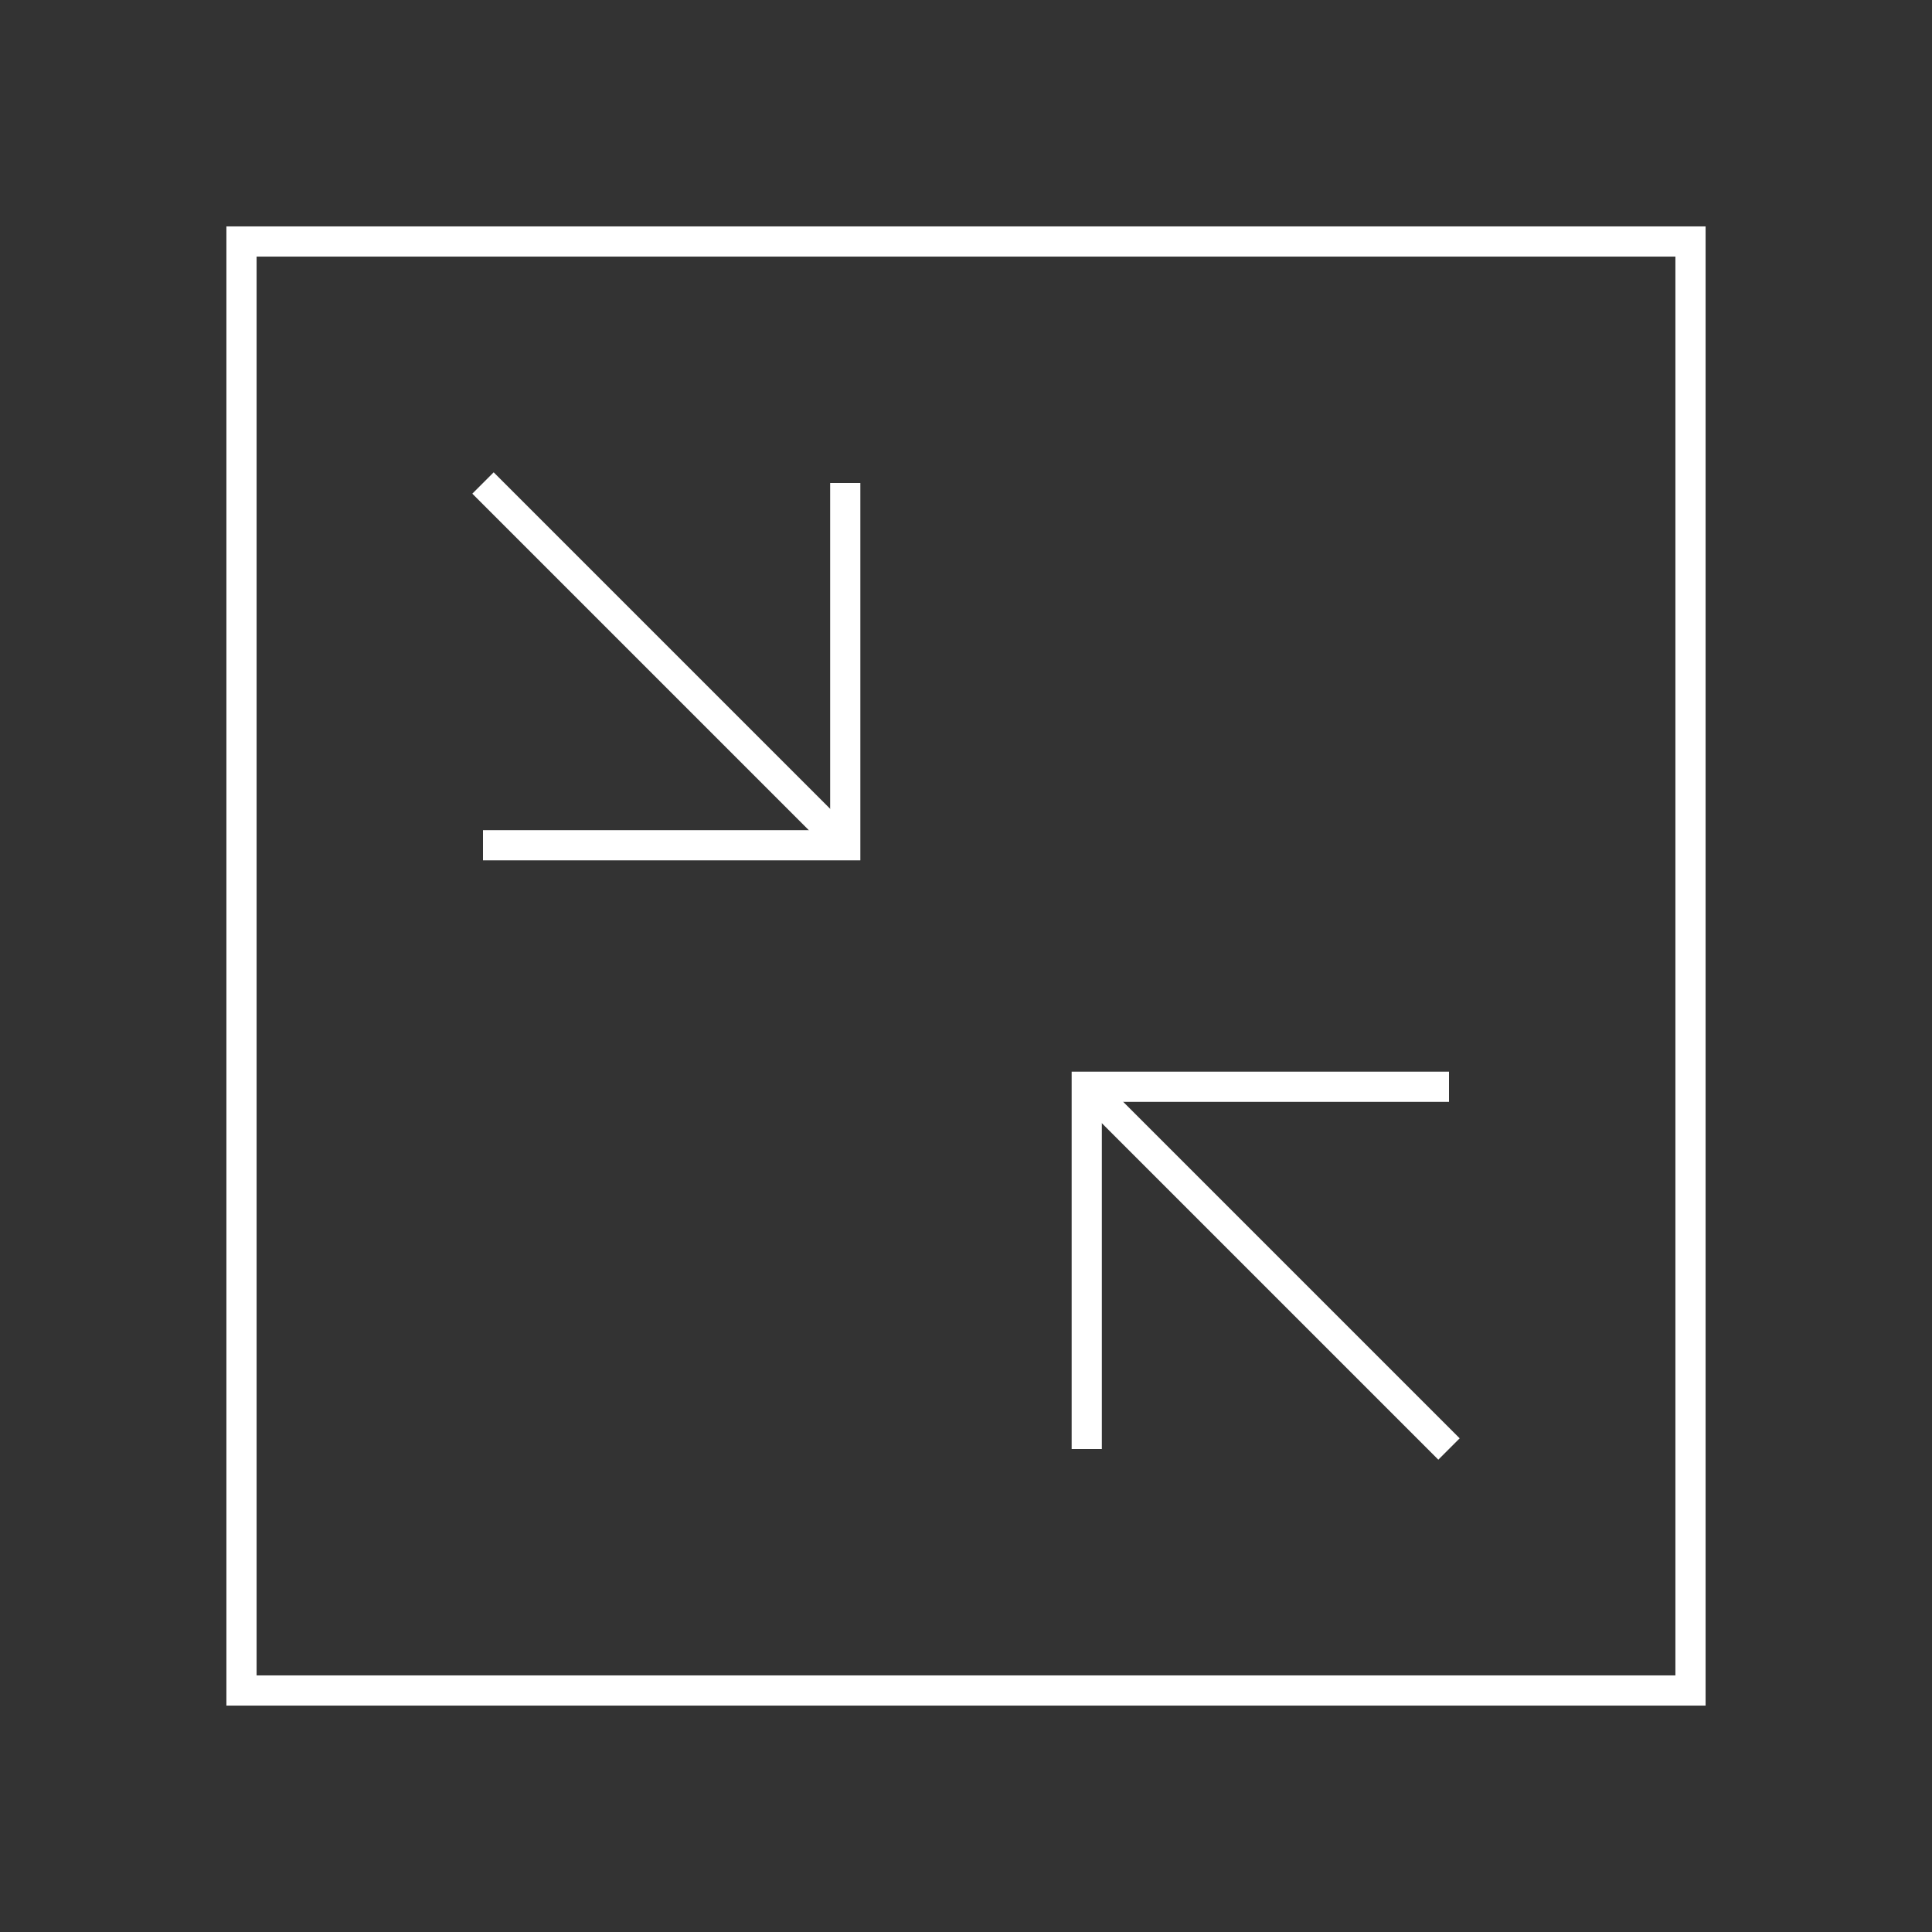 <!DOCTYPE svg PUBLIC "-//W3C//DTD SVG 1.1//EN" "http://www.w3.org/Graphics/SVG/1.1/DTD/svg11.dtd">
<!-- Uploaded to: SVG Repo, www.svgrepo.com, Transformed by: SVG Repo Mixer Tools -->
<svg width="800px" height="800px" viewBox="0 0 64 64" xmlns="http://www.w3.org/2000/svg" fill="none" stroke="#ffffff">
<rect x="0" y="0" width="64" height="64" fill="#333333" stroke="none"/>
<g id="SVGRepo_bgCarrier" stroke-width="0"/>
<g id="SVGRepo_tracerCarrier" stroke-linecap="round" stroke-linejoin="round"/>
<g id="SVGRepo_iconCarrier">
<polyline points="48 36 36 36 36 48"/>
<rect x="8" y="8" width="48" height="48"/>
<line x1="36" y1="36" x2="48" y2="48"/>
<polyline points="16 28 28 28 28 16"/>
<line x1="28" y1="28" x2="16" y2="16"/>
</g>
</svg>